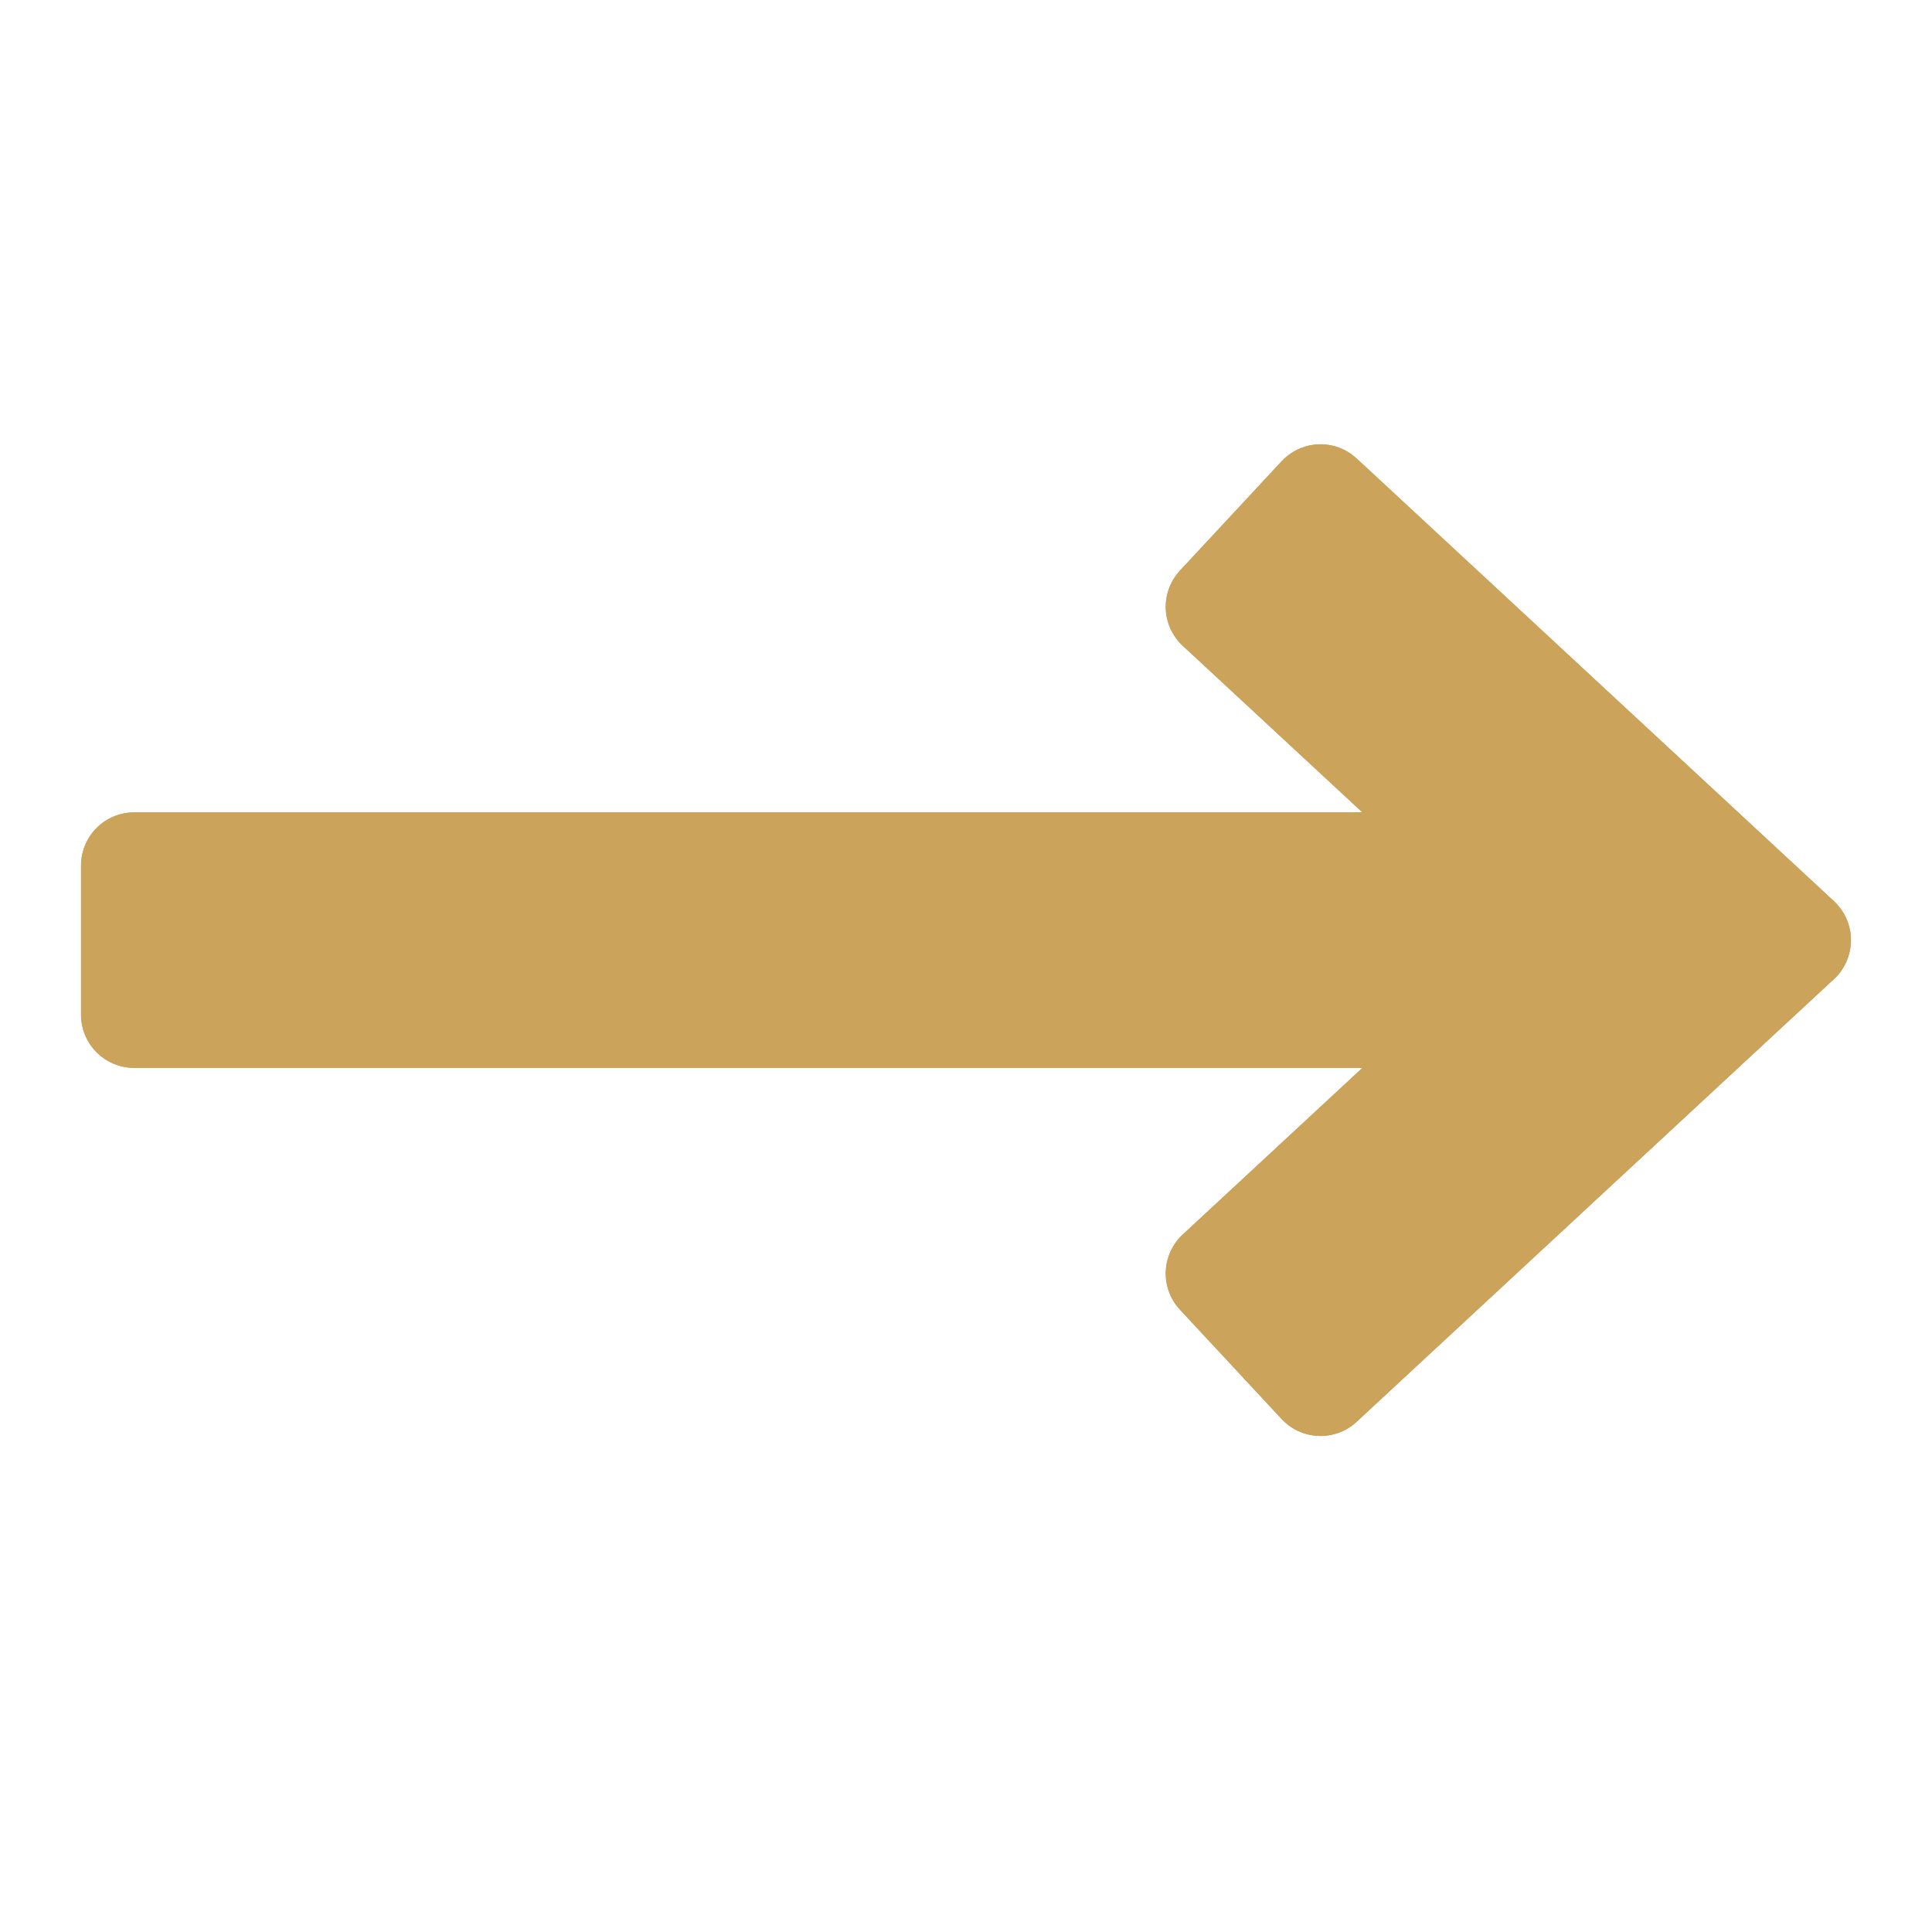 <!DOCTYPE svg PUBLIC "-//W3C//DTD SVG 1.1//EN" "http://www.w3.org/Graphics/SVG/1.1/DTD/svg11.dtd">

<!-- Uploaded to: SVG Repo, www.svgrepo.com, Transformed by: SVG Repo Mixer Tools -->
<svg width="800px" height="800px" viewBox="0 0 72 72" id="emoji" xmlns="http://www.w3.org/2000/svg" fill="#cba35b" stroke="#cba35b">

<g id="SVGRepo_bgCarrier" stroke-width="0"/>

<g id="SVGRepo_tracerCarrier" stroke-linecap="round" stroke-linejoin="round" stroke="#cba35b" stroke-width="1.296"/>

<g id="SVGRepo_iconCarrier"> <g id="color"> <polygon id="_x27A1__xFE0F_" fill="#cba35b" stroke-linecap="round" stroke-linejoin="round" stroke-miterlimit="10" stroke-width="3.96" points="49.212,51.534 67,35.036 49.212,18.538 45.423,22.614 55.819,32.255 5,32.255 5,37.817 55.819,37.817 45.423,47.459"/> </g> <g id="hair"/> <g id="skin"/> <g id="skin-shadow"/> <g id="line"> <polygon id="_x27A1__xFE0F_" fill="none" stroke="#cba35b" stroke-linecap="round" stroke-linejoin="round" stroke-miterlimit="10" stroke-width="3.96" points="49.212,51.534 67,35.036 49.212,18.538 45.423,22.614 55.819,32.255 5,32.255 5,37.817 55.819,37.817 45.423,47.459"/> </g> </g>

</svg>